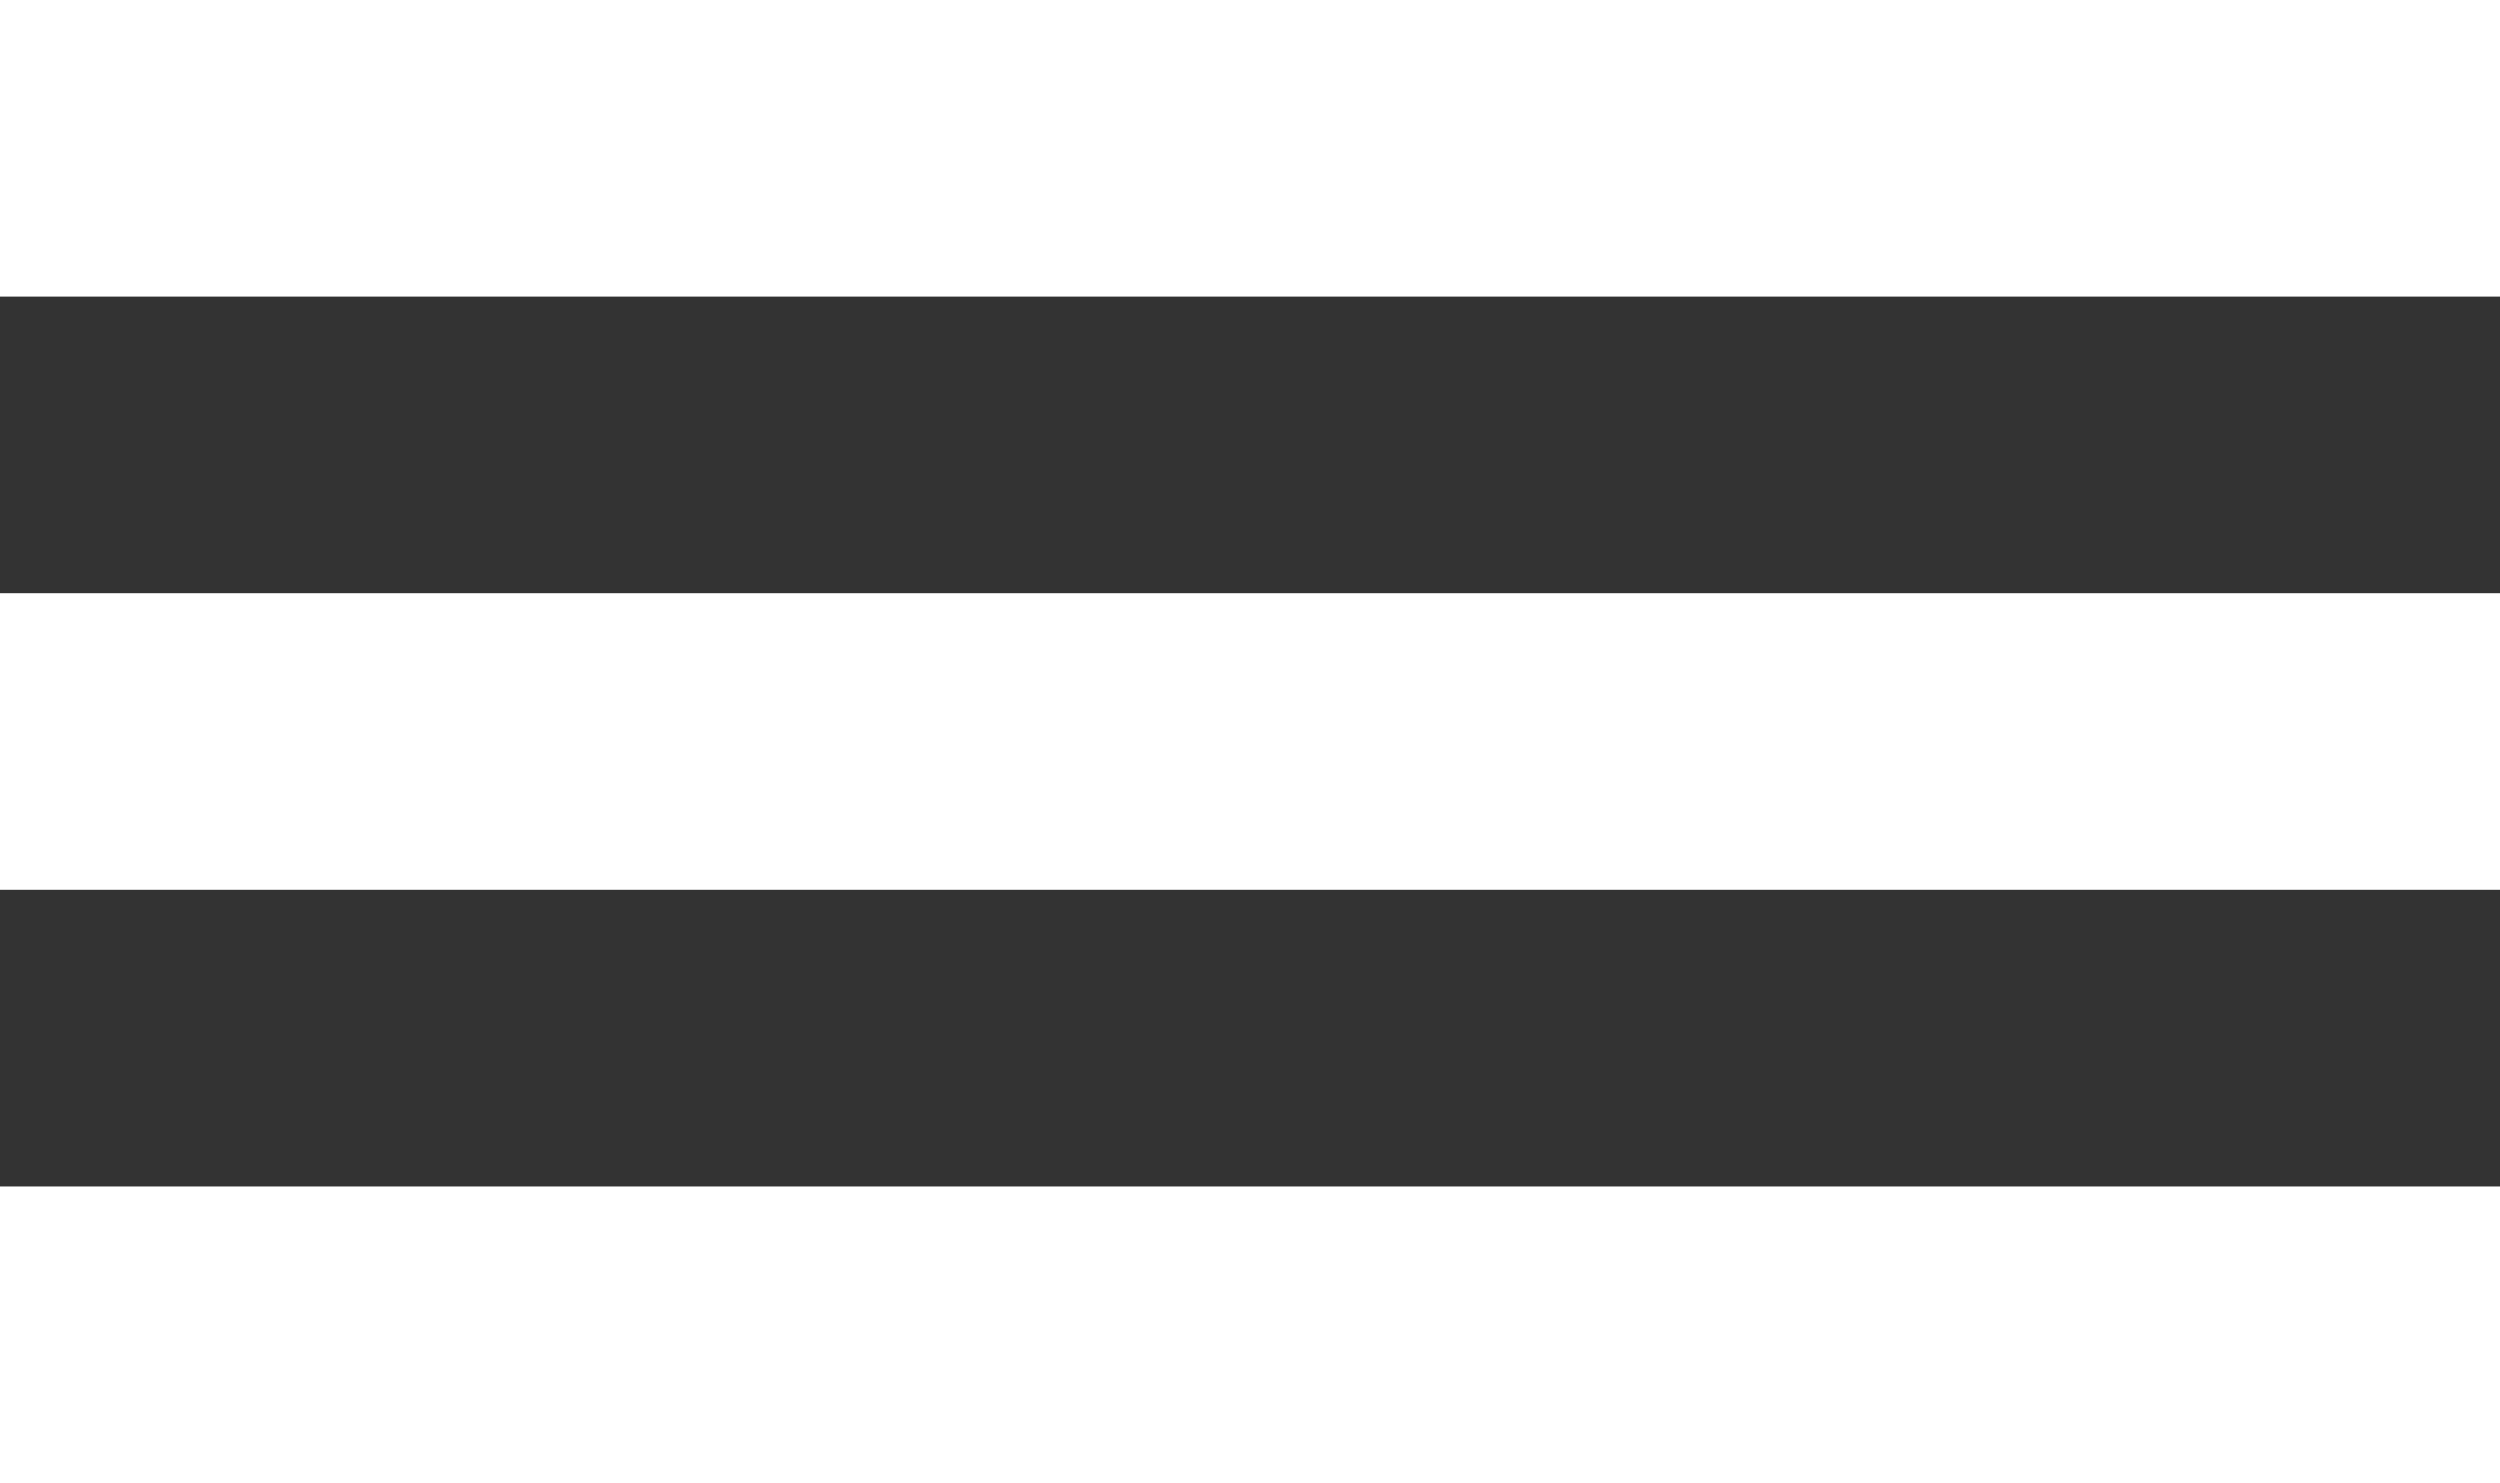 <svg xmlns="http://www.w3.org/2000/svg" width="59" height="35" viewBox="0 0 59 35">
  <rect x="0" y="0" width="59" height="35" fill="#333333" stroke="none"/>
<defs>
    <style>
      .cls-1 {
        fill: #fff;
        fill-rule: evenodd;
      }
    </style>
  </defs>
  <path id="Rectangle_1_copy_7" data-name="Rectangle 1 copy 7" class="cls-1" d="M64,112h59v7H64v-7Zm0,14h59v7H64v-7Zm0,14h59v7H64v-7Z" transform="translate(-64 -112)"/>
</svg>
